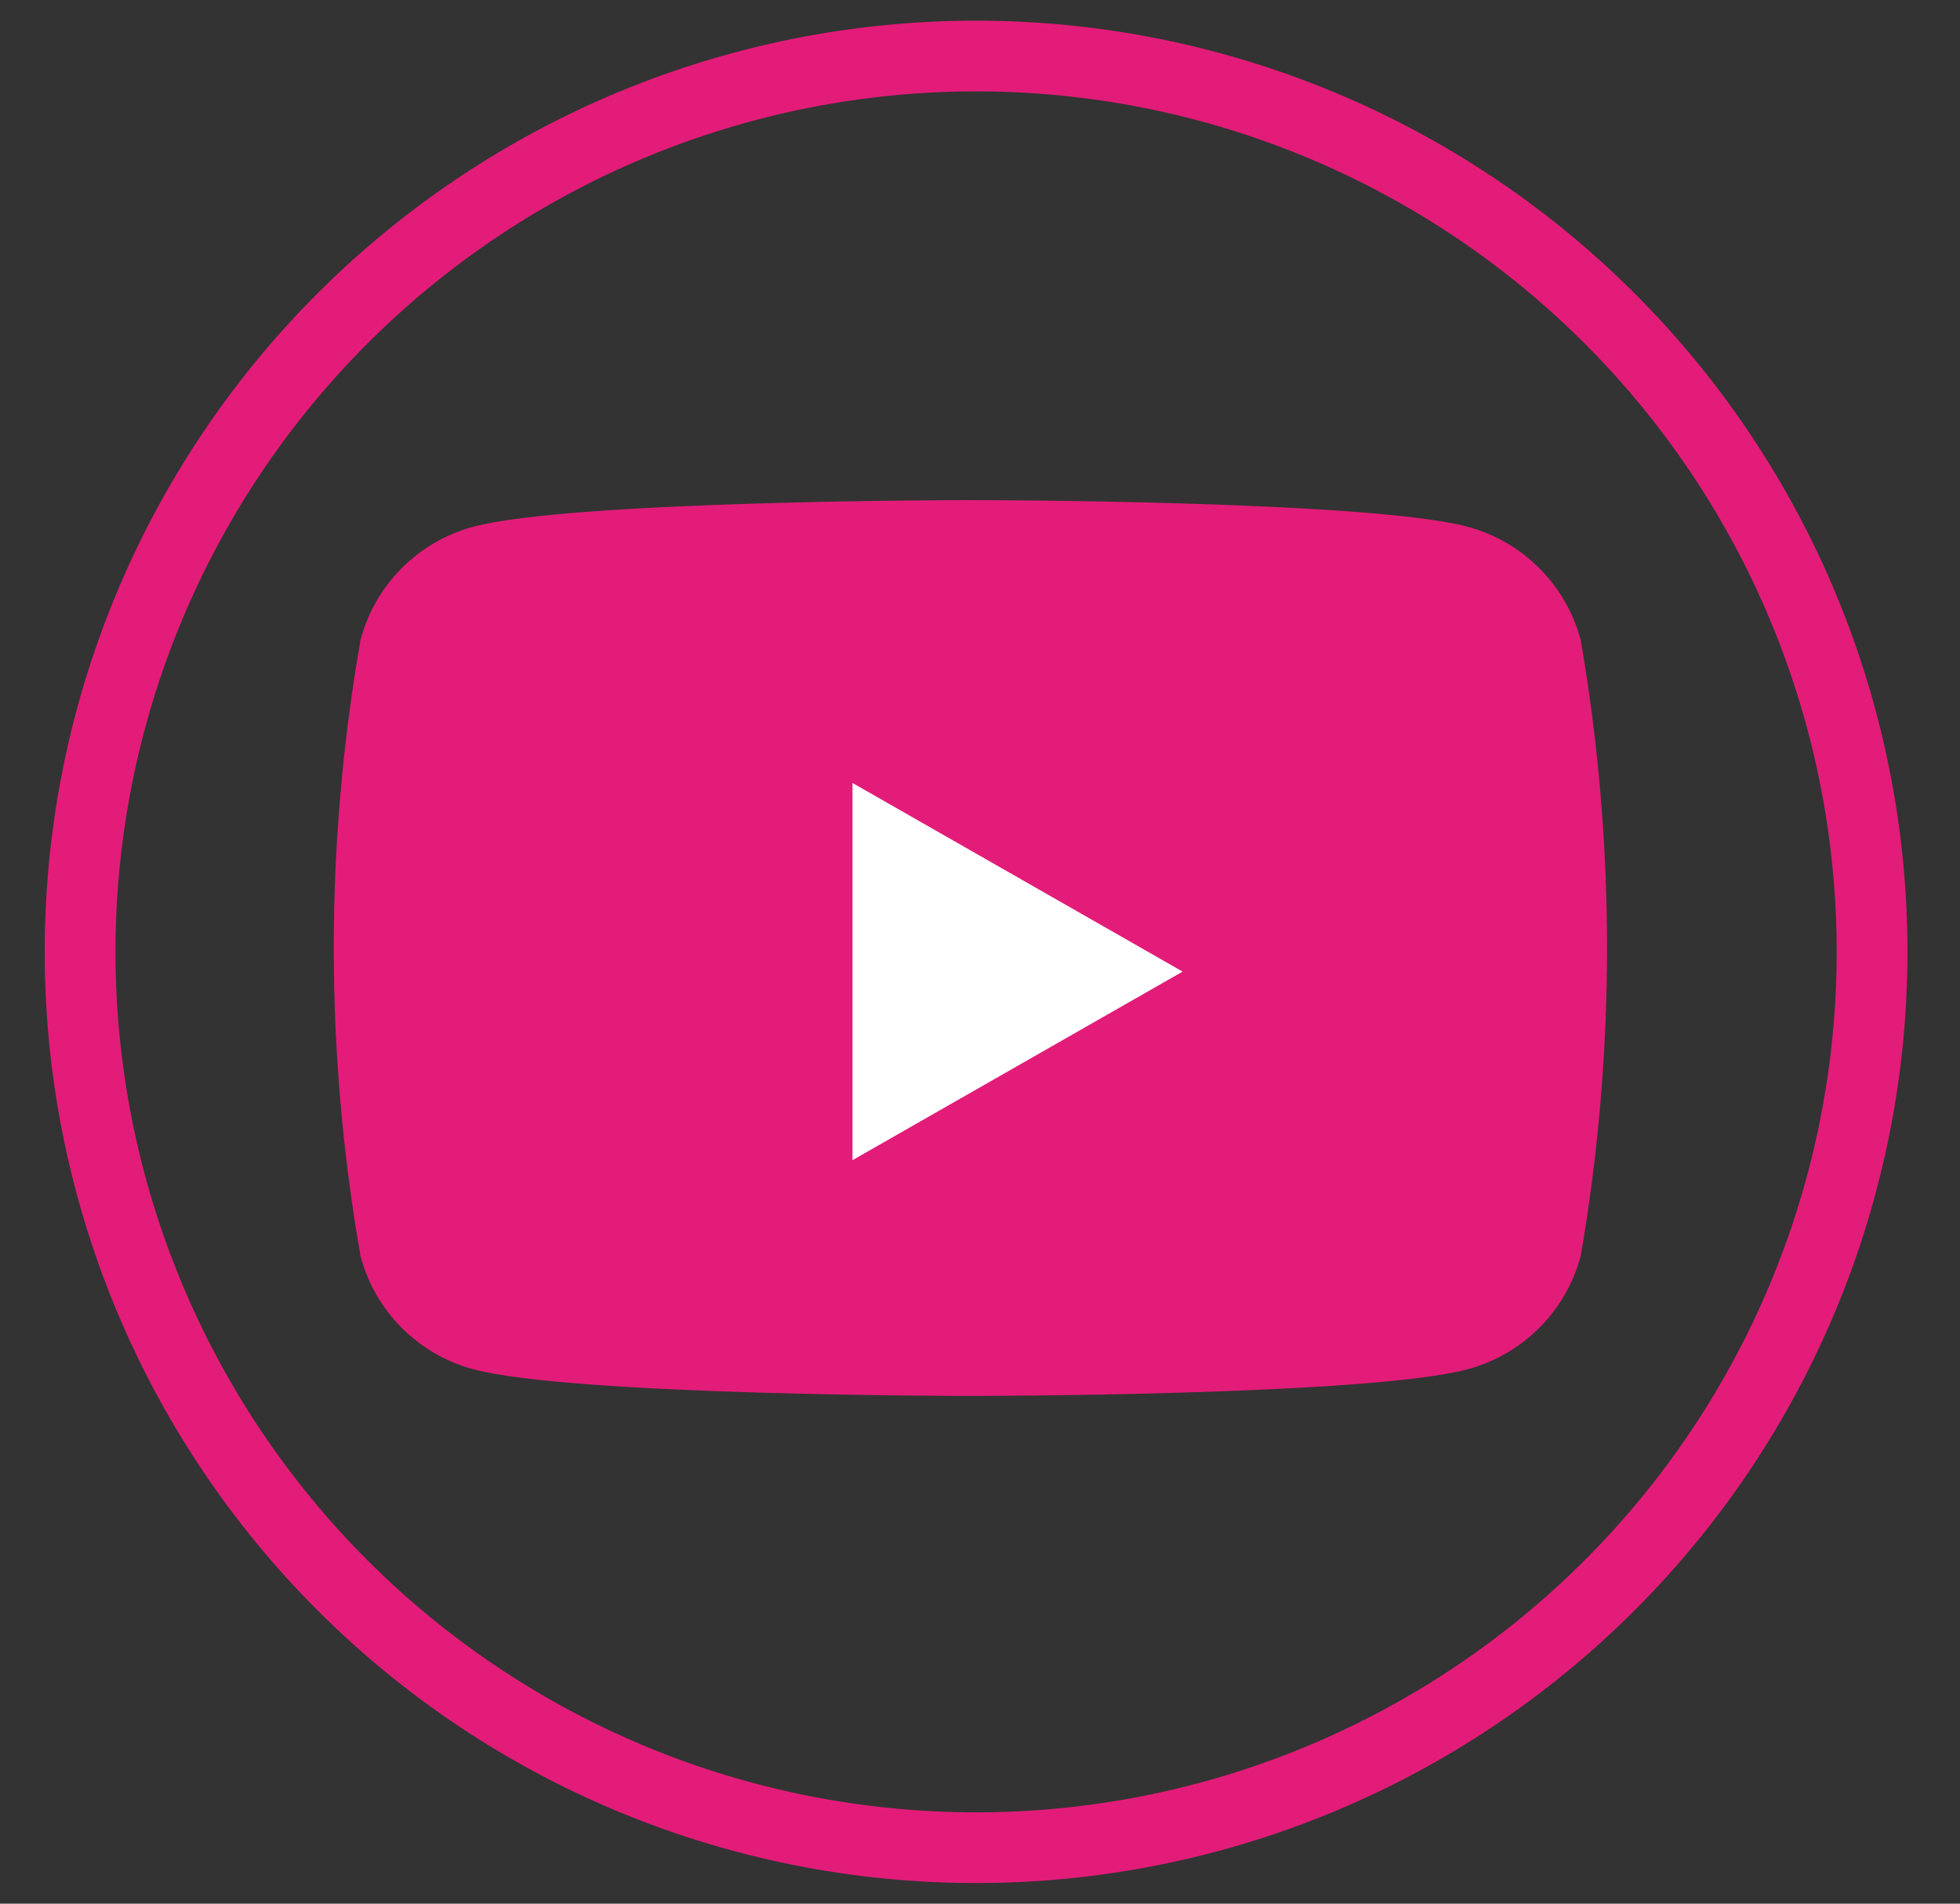 <svg width="35" height="34" viewBox="0 0 35 34" fill="none" xmlns="http://www.w3.org/2000/svg">
<rect x="0" y="0" width="35" height="34" fill="#333333" stroke="none"/>
<path fill-rule="evenodd" clip-rule="evenodd" d="M17.43 1.632C13.354 1.632 9.445 3.251 6.563 6.134C3.681 9.016 2.062 12.925 2.062 17.001C2.062 21.077 3.681 24.986 6.563 27.868C9.445 30.75 13.354 32.369 17.43 32.369C21.506 32.369 25.415 30.75 28.297 27.868C31.179 24.986 32.798 21.077 32.798 17.001C32.798 12.925 31.179 9.016 28.297 6.134C25.415 3.251 21.506 1.632 17.43 1.632ZM5.67 5.24C8.789 2.121 13.019 0.369 17.43 0.369C21.841 0.369 26.071 2.121 29.19 5.24C32.309 8.359 34.062 12.59 34.062 17.001C34.062 21.412 32.309 25.642 29.19 28.761C26.071 31.88 21.841 33.632 17.43 33.632C13.019 33.632 8.789 31.88 5.67 28.761C2.551 25.642 0.798 21.412 0.798 17.001C0.798 12.59 2.551 8.359 5.67 5.24Z" fill="#E31C79"/>
<path d="M28.227 11.429C28.097 10.946 27.843 10.504 27.489 10.15C27.136 9.795 26.695 9.54 26.211 9.409C24.442 8.932 17.328 8.932 17.328 8.932C17.328 8.932 10.222 8.932 8.446 9.409C7.963 9.54 7.523 9.796 7.171 10.15C6.818 10.505 6.566 10.946 6.438 11.429C5.801 15.07 5.801 18.793 6.438 22.434C6.566 22.917 6.818 23.358 7.171 23.713C7.523 24.067 7.963 24.323 8.446 24.454C10.222 24.932 17.328 24.932 17.328 24.932C17.328 24.932 24.442 24.932 26.211 24.454C26.695 24.324 27.136 24.068 27.489 23.714C27.843 23.359 28.097 22.918 28.227 22.434C28.854 18.793 28.854 15.071 28.227 11.429Z" fill="#E31C79"/>
<path d="M15.223 20.721V13.984L21.118 17.353L15.223 20.721Z" fill="white"/>
</svg>
